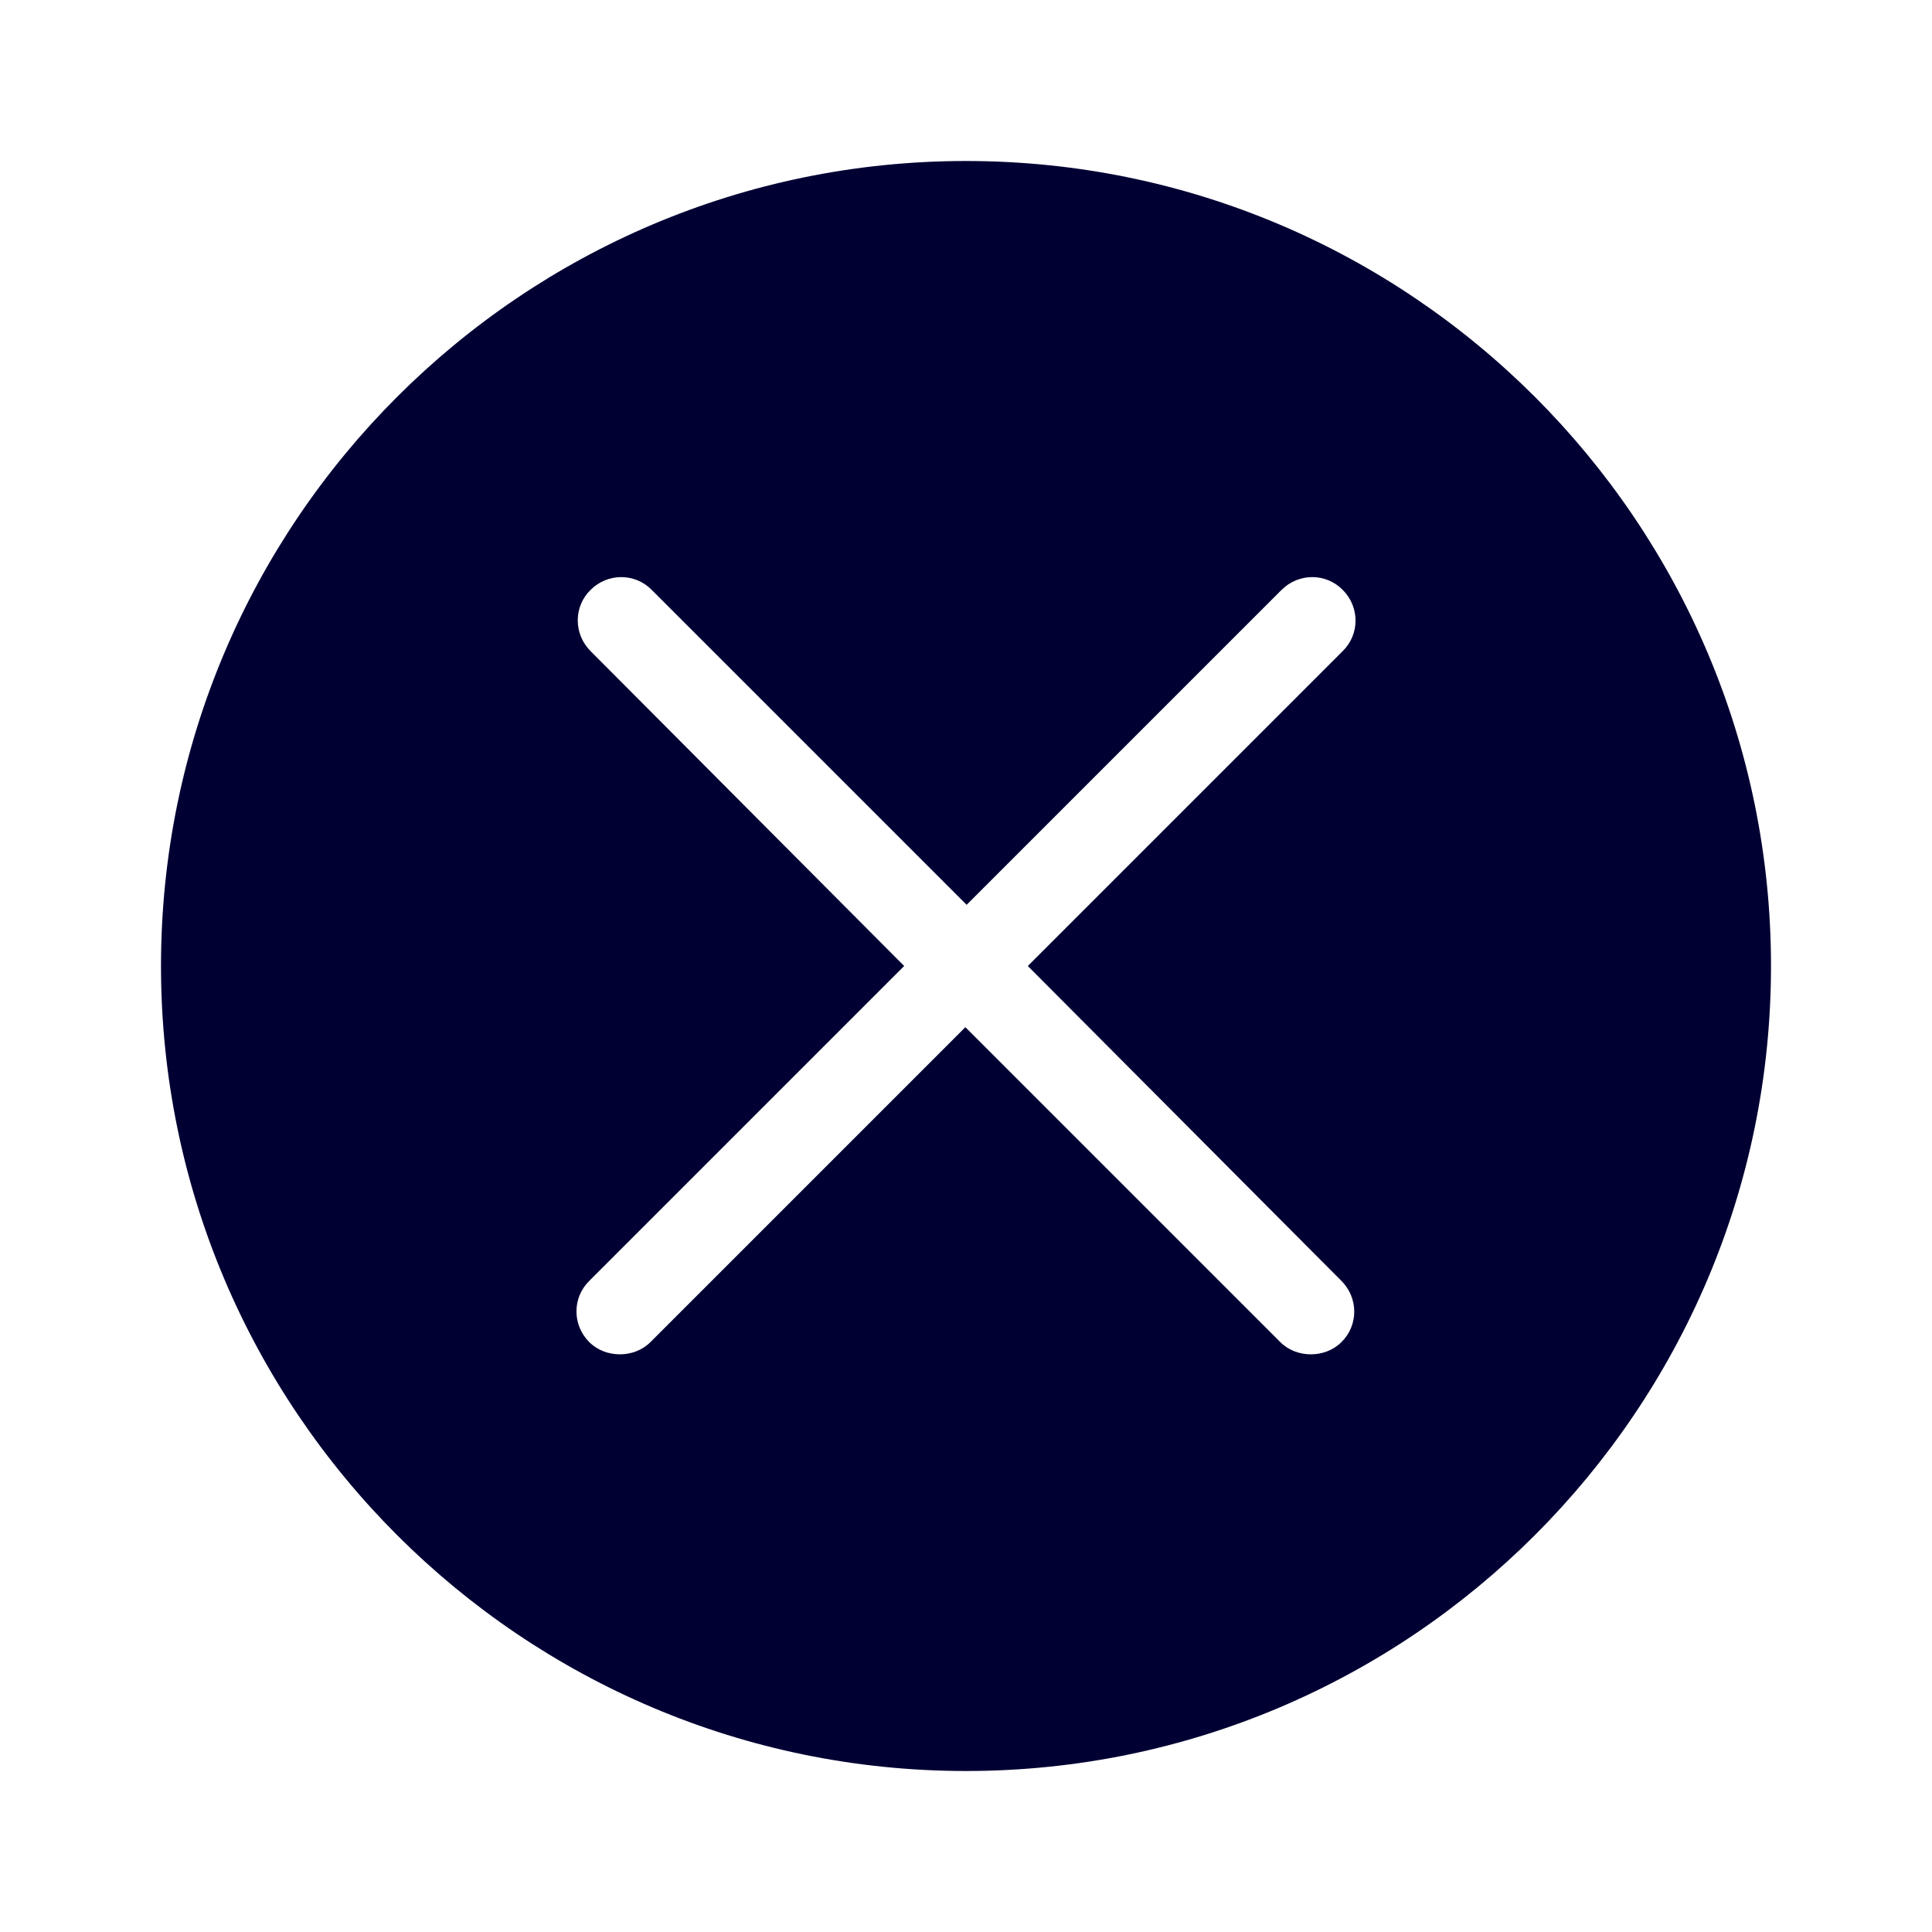 <svg width="24" height="24" viewBox="0 0 24 24" fill="none" xmlns="http://www.w3.org/2000/svg">
<path fill-rule="evenodd" clip-rule="evenodd" d="M2 12C2 6.484 6.484 2 12 2C17.516 2 22 6.484 22 12C22 17.516 17.516 22 12 22C6.484 22 2 17.516 2 12ZM16.664 16.672C16.876 16.464 16.876 16.124 16.664 15.912L12.768 12L16.68 8.088C16.892 7.88 16.892 7.54 16.68 7.328C16.472 7.116 16.132 7.116 15.92 7.328L12.008 11.24L8.096 7.328C7.888 7.116 7.548 7.116 7.336 7.328C7.124 7.536 7.124 7.876 7.336 8.088L11.232 12L7.32 15.912C7.108 16.12 7.108 16.46 7.32 16.672C7.424 16.776 7.564 16.824 7.7 16.824C7.836 16.824 7.976 16.776 8.08 16.672L11.992 12.76L15.904 16.672C16.008 16.776 16.148 16.824 16.284 16.824C16.42 16.824 16.56 16.776 16.664 16.672Z" fill="#000033"/>
</svg>
